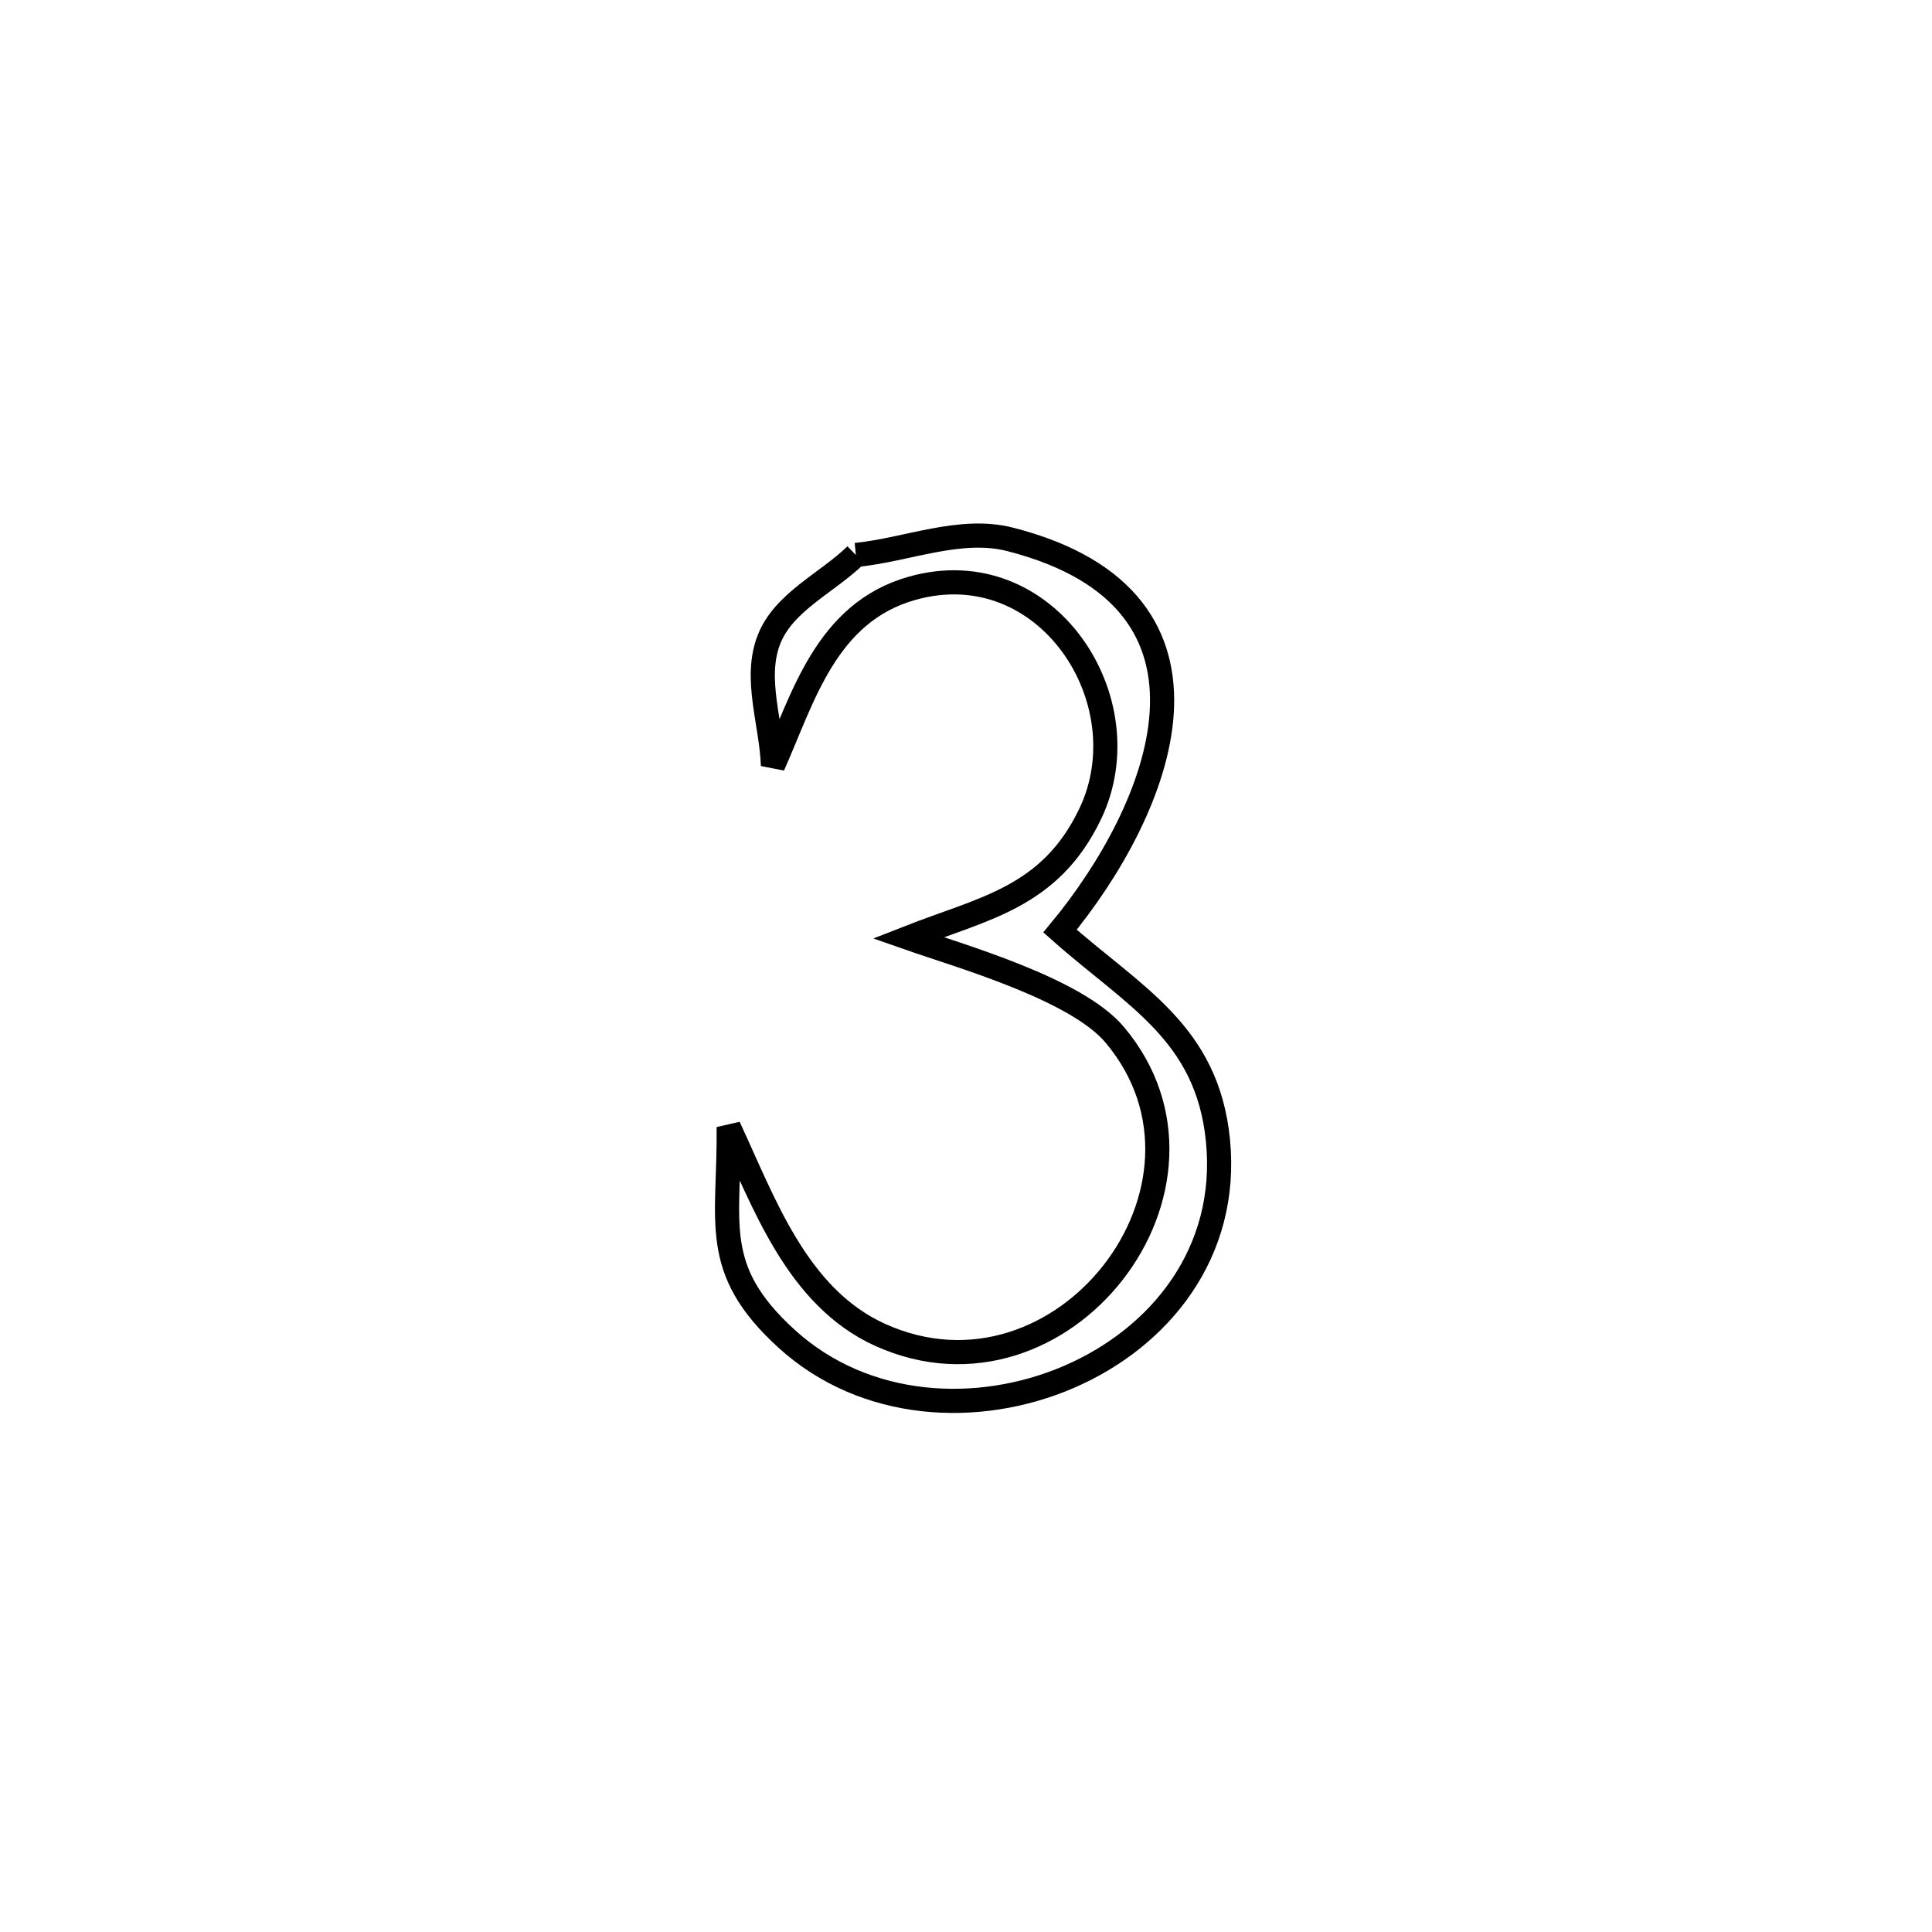 <svg xmlns="http://www.w3.org/2000/svg" viewBox="0.0 0.0 24.0 24.0" height="200px" width="200px"><path fill="none" stroke="black" stroke-width=".3" stroke-opacity="1.0"  filling="0" d="M10.632 6.894 L10.632 6.894 C11.272 6.83 11.928 6.541 12.551 6.701 C15.501 7.457 14.409 10.067 13.168 11.566 L13.168 11.566 C14.085 12.381 14.997 12.825 15.13 14.168 C15.405 16.949 11.709 18.393 9.774 16.633 C8.812 15.759 9.066 15.181 9.052 13.999 L9.052 13.999 C9.484 14.92 9.894 16.113 10.935 16.583 C13.198 17.605 15.421 14.727 13.848 12.855 C13.366 12.282 11.924 11.876 11.28 11.65 L11.28 11.65 C12.219 11.281 13.044 11.153 13.543 10.11 C14.214 8.706 12.998 6.838 11.33 7.308 C10.258 7.61 9.975 8.677 9.602 9.511 L9.602 9.511 C9.585 8.988 9.361 8.429 9.553 7.943 C9.737 7.476 10.272 7.244 10.632 6.894 L10.632 6.894"></path></svg>